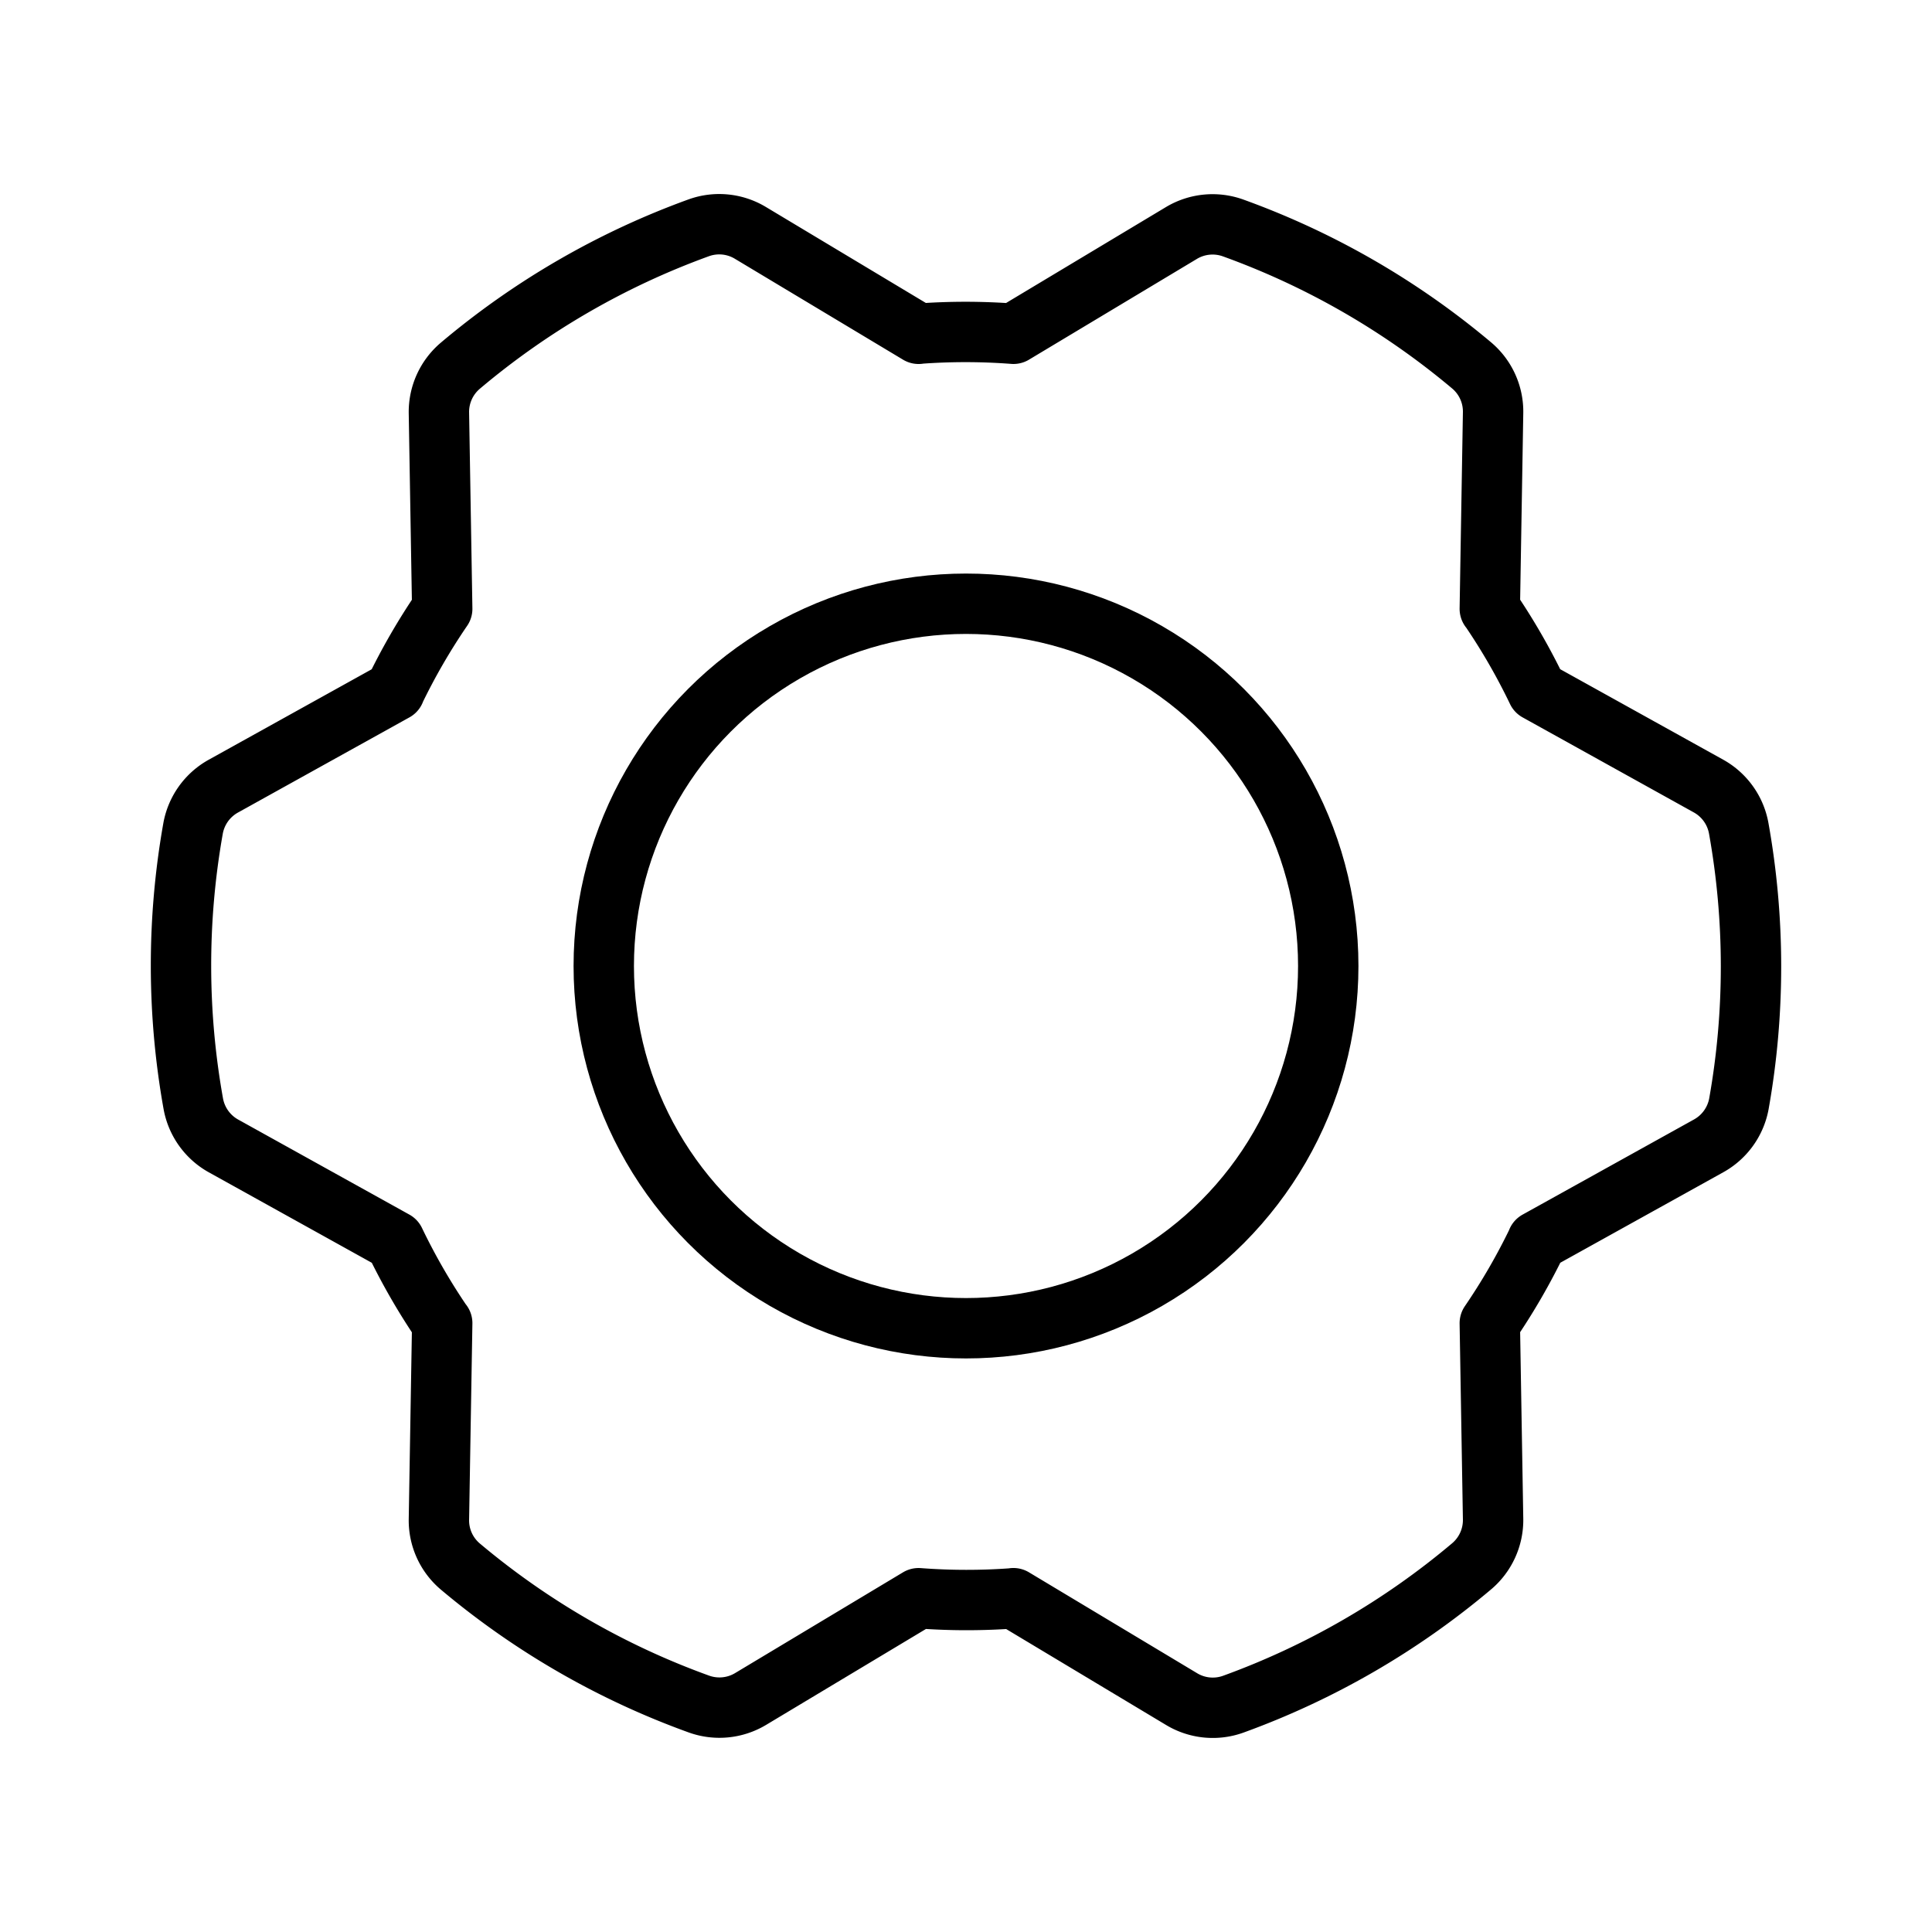 <svg xmlns="http://www.w3.org/2000/svg" viewBox="0 0 256.001 256.001" width="20" height="20"><path fill="none" d="M0 0h256v256H0z"/><circle cx="128.001" cy="128" r="48" fill="none" stroke="#000" stroke-linecap="round" stroke-linejoin="round" stroke-width="8"/><path d="M52.29 91.569a83.912 83.912 0 016.306-10.9h0l-.437-25.952a8.027 8.027 0 012.852-6.27 103.89 103.89 0 0131.58-18.263 8.001 8.001 0 016.835.671l22.293 13.376-.023-.013a83.91 83.91 0 0112.592.01v0l22.257-13.355a8.027 8.027 0 016.856-.665 103.89 103.89 0 0131.606 18.218 8.001 8.001 0 012.836 6.255l-.437 25.994v-.026a83.912 83.912 0 016.288 10.91h0l22.693 12.597a8.027 8.027 0 014.005 5.605 103.89 103.89 0 01.032 36.446 8.035 8.035 0 01-4.008 5.62l-22.728 12.617.023-.013a83.911 83.911 0 01-6.305 10.9h0l.437 25.952a8.027 8.027 0 01-2.852 6.27 103.89 103.89 0 01-31.58 18.263 8.001 8.001 0 01-6.835-.671l-22.293-13.376.023.013a83.91 83.91 0 01-12.592-.01v0l-22.257 13.355a8.027 8.027 0 01-6.856.665 103.89 103.89 0 01-31.606-18.218 8.001 8.001 0 01-2.836-6.255l.437-25.994v.026a83.91 83.91 0 01-6.288-10.91h0l-22.693-12.597a8.027 8.027 0 01-4.005-5.606 103.89 103.89 0 01-.032-36.445 8.035 8.035 0 014.008-5.62l22.728-12.617z" fill="none" stroke="#000" stroke-linecap="round" stroke-linejoin="round" stroke-width="8"/></svg>